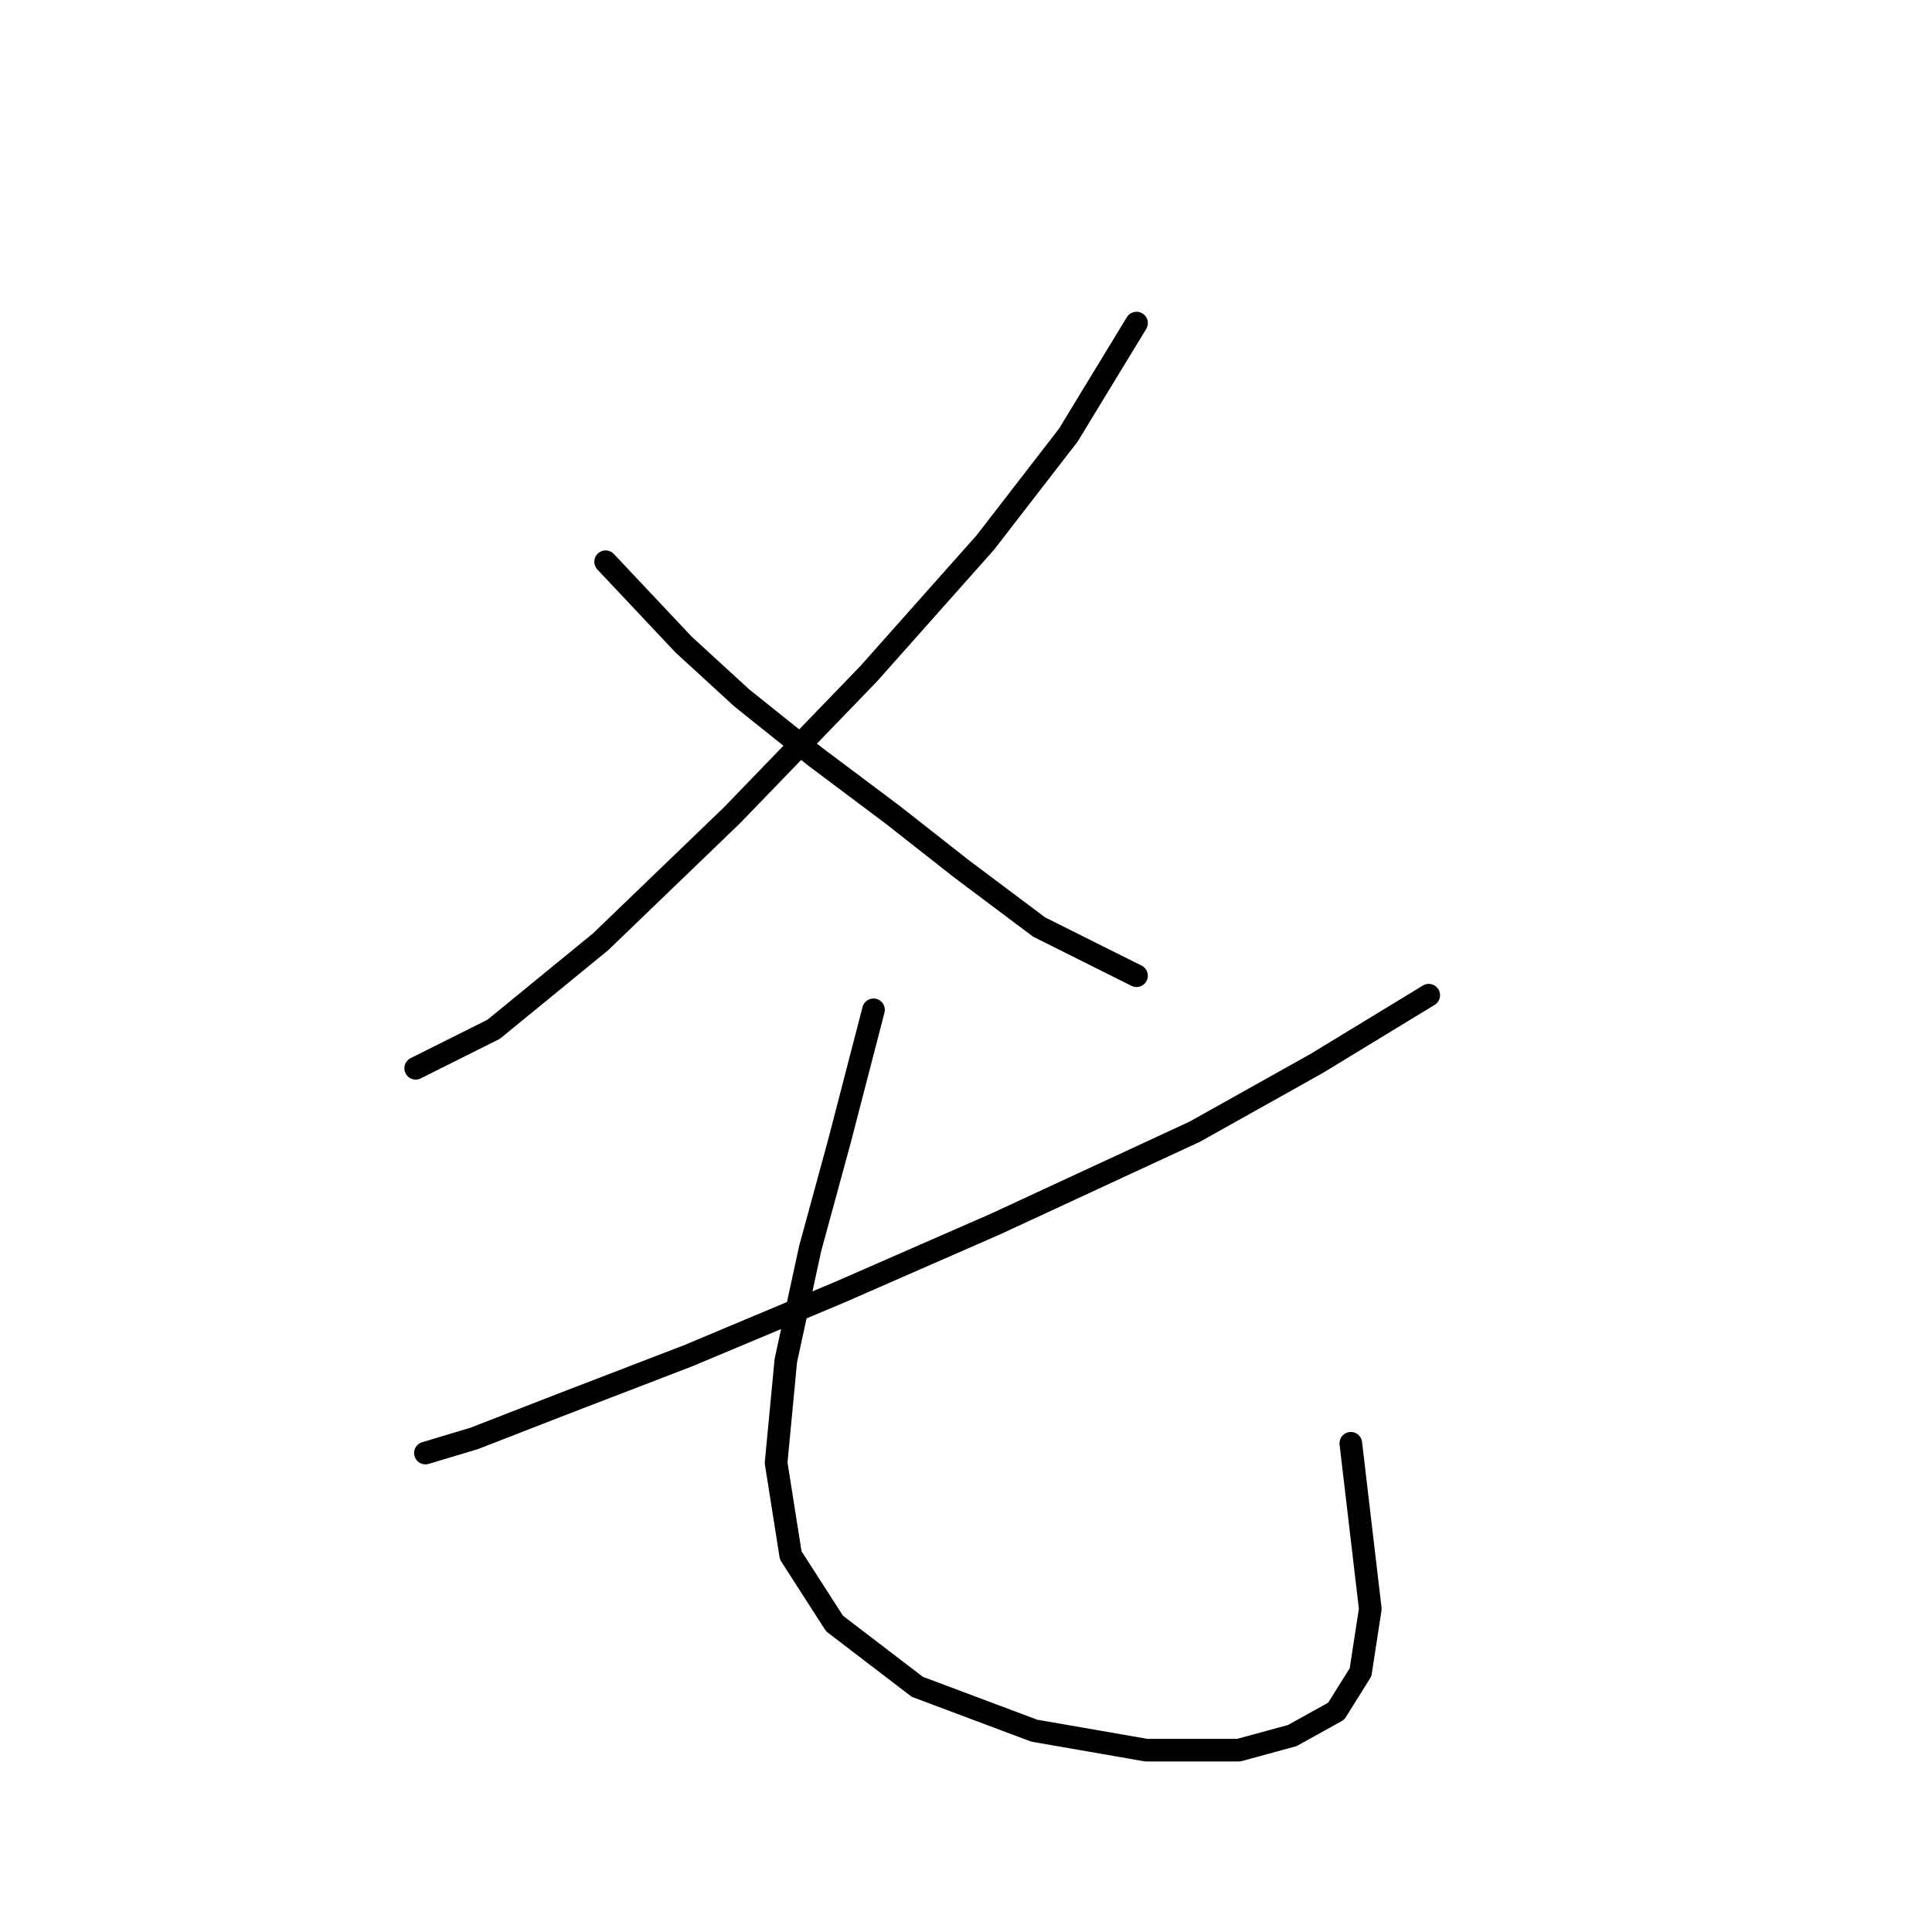 <?xml version="1.0" standalone="no"?>
    <svg width="256" height="256" xmlns="http://www.w3.org/2000/svg" version="1.1">
    <polyline stroke="black" stroke-width="3" stroke-linecap="round" fill="transparent" stroke-linejoin="round" points="150.594 42.811 141.559 57.655 130.587 71.853 115.099 89.278 97.028 107.993 79.603 124.773 65.405 136.389 55.08 141.552 55.08 141.552 " />
        <polyline stroke="black" stroke-width="3" stroke-linecap="round" fill="transparent" stroke-linejoin="round" points="80.249 74.434 90.575 85.405 98.319 92.504 108 100.249 118.325 107.993 127.361 115.092 137.686 122.837 150.594 129.29 150.594 129.29 " />
        <polyline stroke="black" stroke-width="3" stroke-linecap="round" fill="transparent" stroke-linejoin="round" points="189.316 131.872 174.472 140.907 158.338 149.942 131.878 162.204 111.226 171.239 91.22 179.629 74.441 186.083 62.824 190.6 56.37 192.536 56.37 192.536 " />
        <polyline stroke="black" stroke-width="3" stroke-linecap="round" fill="transparent" stroke-linejoin="round" points="115.744 133.808 111.226 151.233 107.354 165.431 104.127 180.274 102.837 193.827 104.773 206.089 110.581 215.124 121.552 223.514 137.041 229.322 151.884 231.904 164.146 231.904 171.245 229.967 177.054 226.741 180.281 221.578 181.571 213.188 178.99 191.245 178.99 191.245 " />
        </svg>